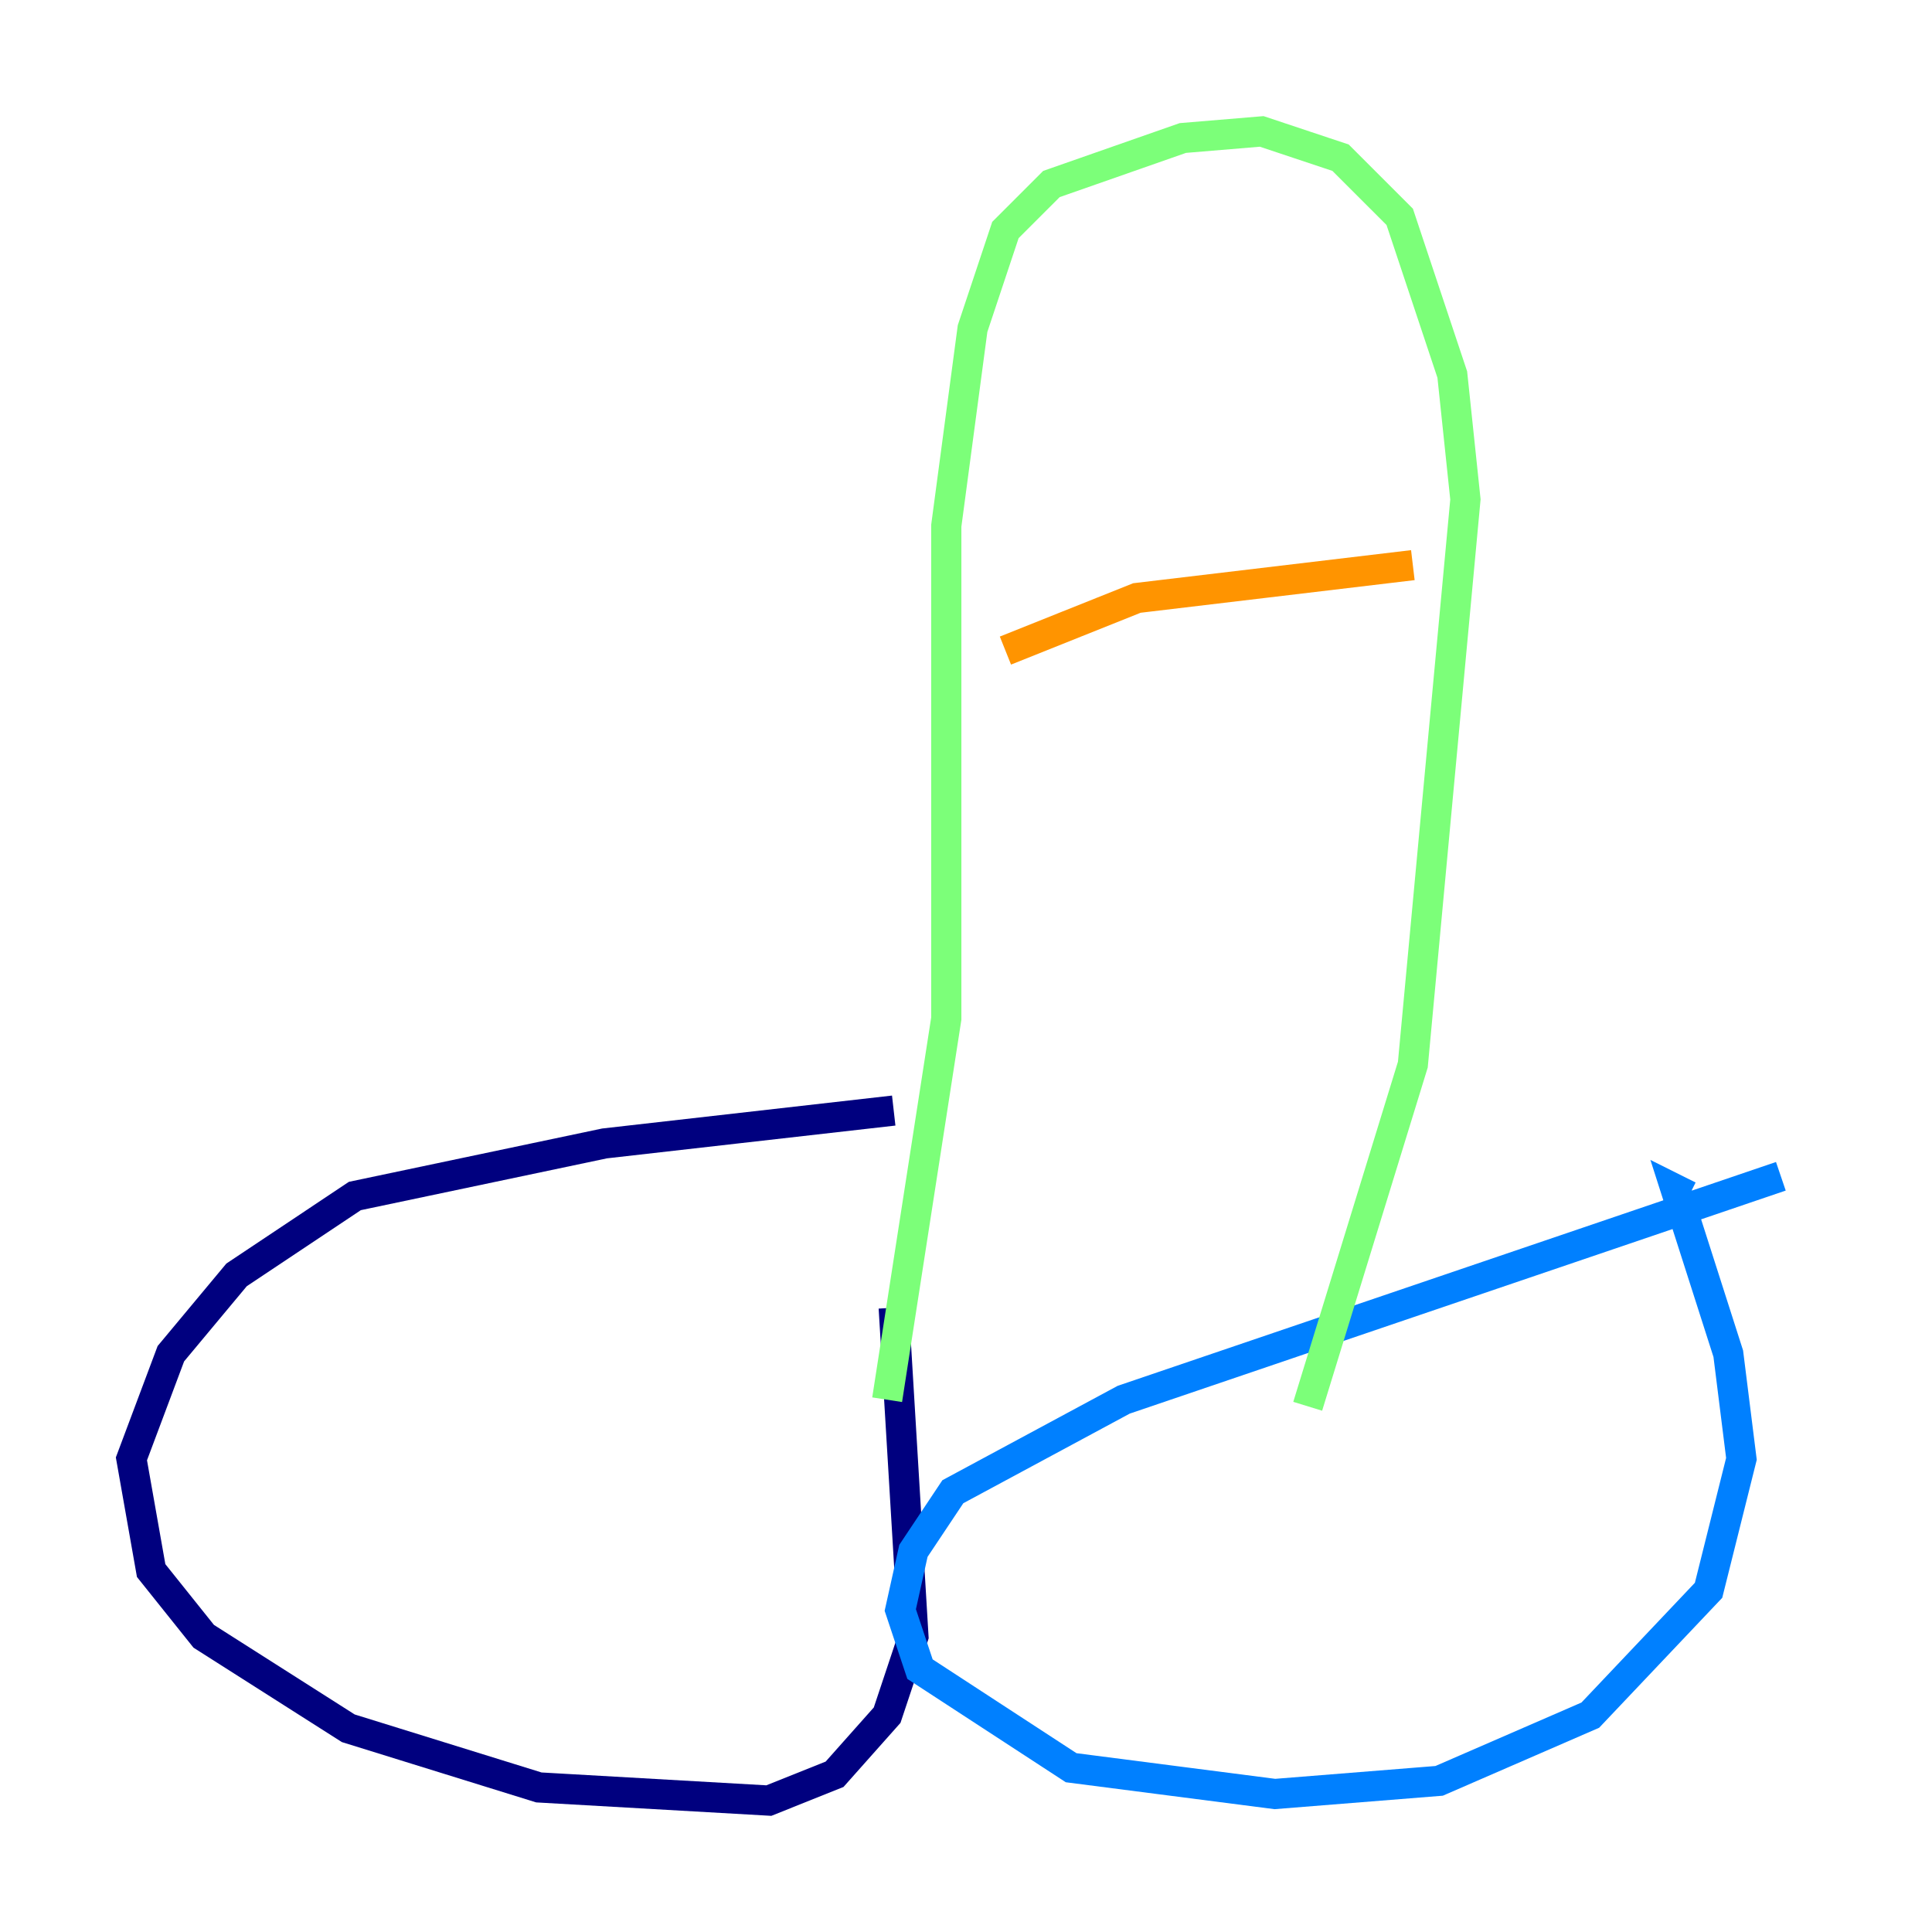 <?xml version="1.0" encoding="utf-8" ?>
<svg baseProfile="tiny" height="128" version="1.2" viewBox="0,0,128,128" width="128" xmlns="http://www.w3.org/2000/svg" xmlns:ev="http://www.w3.org/2001/xml-events" xmlns:xlink="http://www.w3.org/1999/xlink"><defs /><polyline fill="none" points="59.211,73.578 40.054,75.755 23.51,79.238 15.674,84.463 11.32,89.687 8.707,96.653 10.014,104.054 13.497,108.408 23.075,114.503 35.701,118.422 50.939,119.293 55.292,117.551 58.776,113.633 60.517,108.408 59.211,86.639" stroke="#00007f" stroke-width="2" /><polyline fill="none" points="117.986,77.932 74.449,92.735 63.129,98.83 60.517,102.748 59.646,106.667 60.952,110.585 70.966,117.116 84.463,118.857 95.347,117.986 105.361,113.633 113.197,105.361 115.374,96.653 114.503,89.687 111.02,78.803 111.891,79.238" stroke="#0080ff" stroke-width="2" /><polyline fill="none" points="58.776,92.735 62.694,67.483 62.694,34.83 64.435,21.769 66.612,15.238 69.66,12.191 78.367,9.143 83.592,8.707 88.816,10.449 92.735,14.367 96.218,24.816 97.088,33.088 93.605,70.531 86.639,93.17" stroke="#7cff79" stroke-width="2" /><polyline fill="none" points="66.612,43.102 75.32,39.619 93.605,37.442" stroke="#ff9400" stroke-width="2" /><polyline fill="none" points="81.85,24.816 81.85,24.816" stroke="#7f0000" stroke-width="2" /></svg>